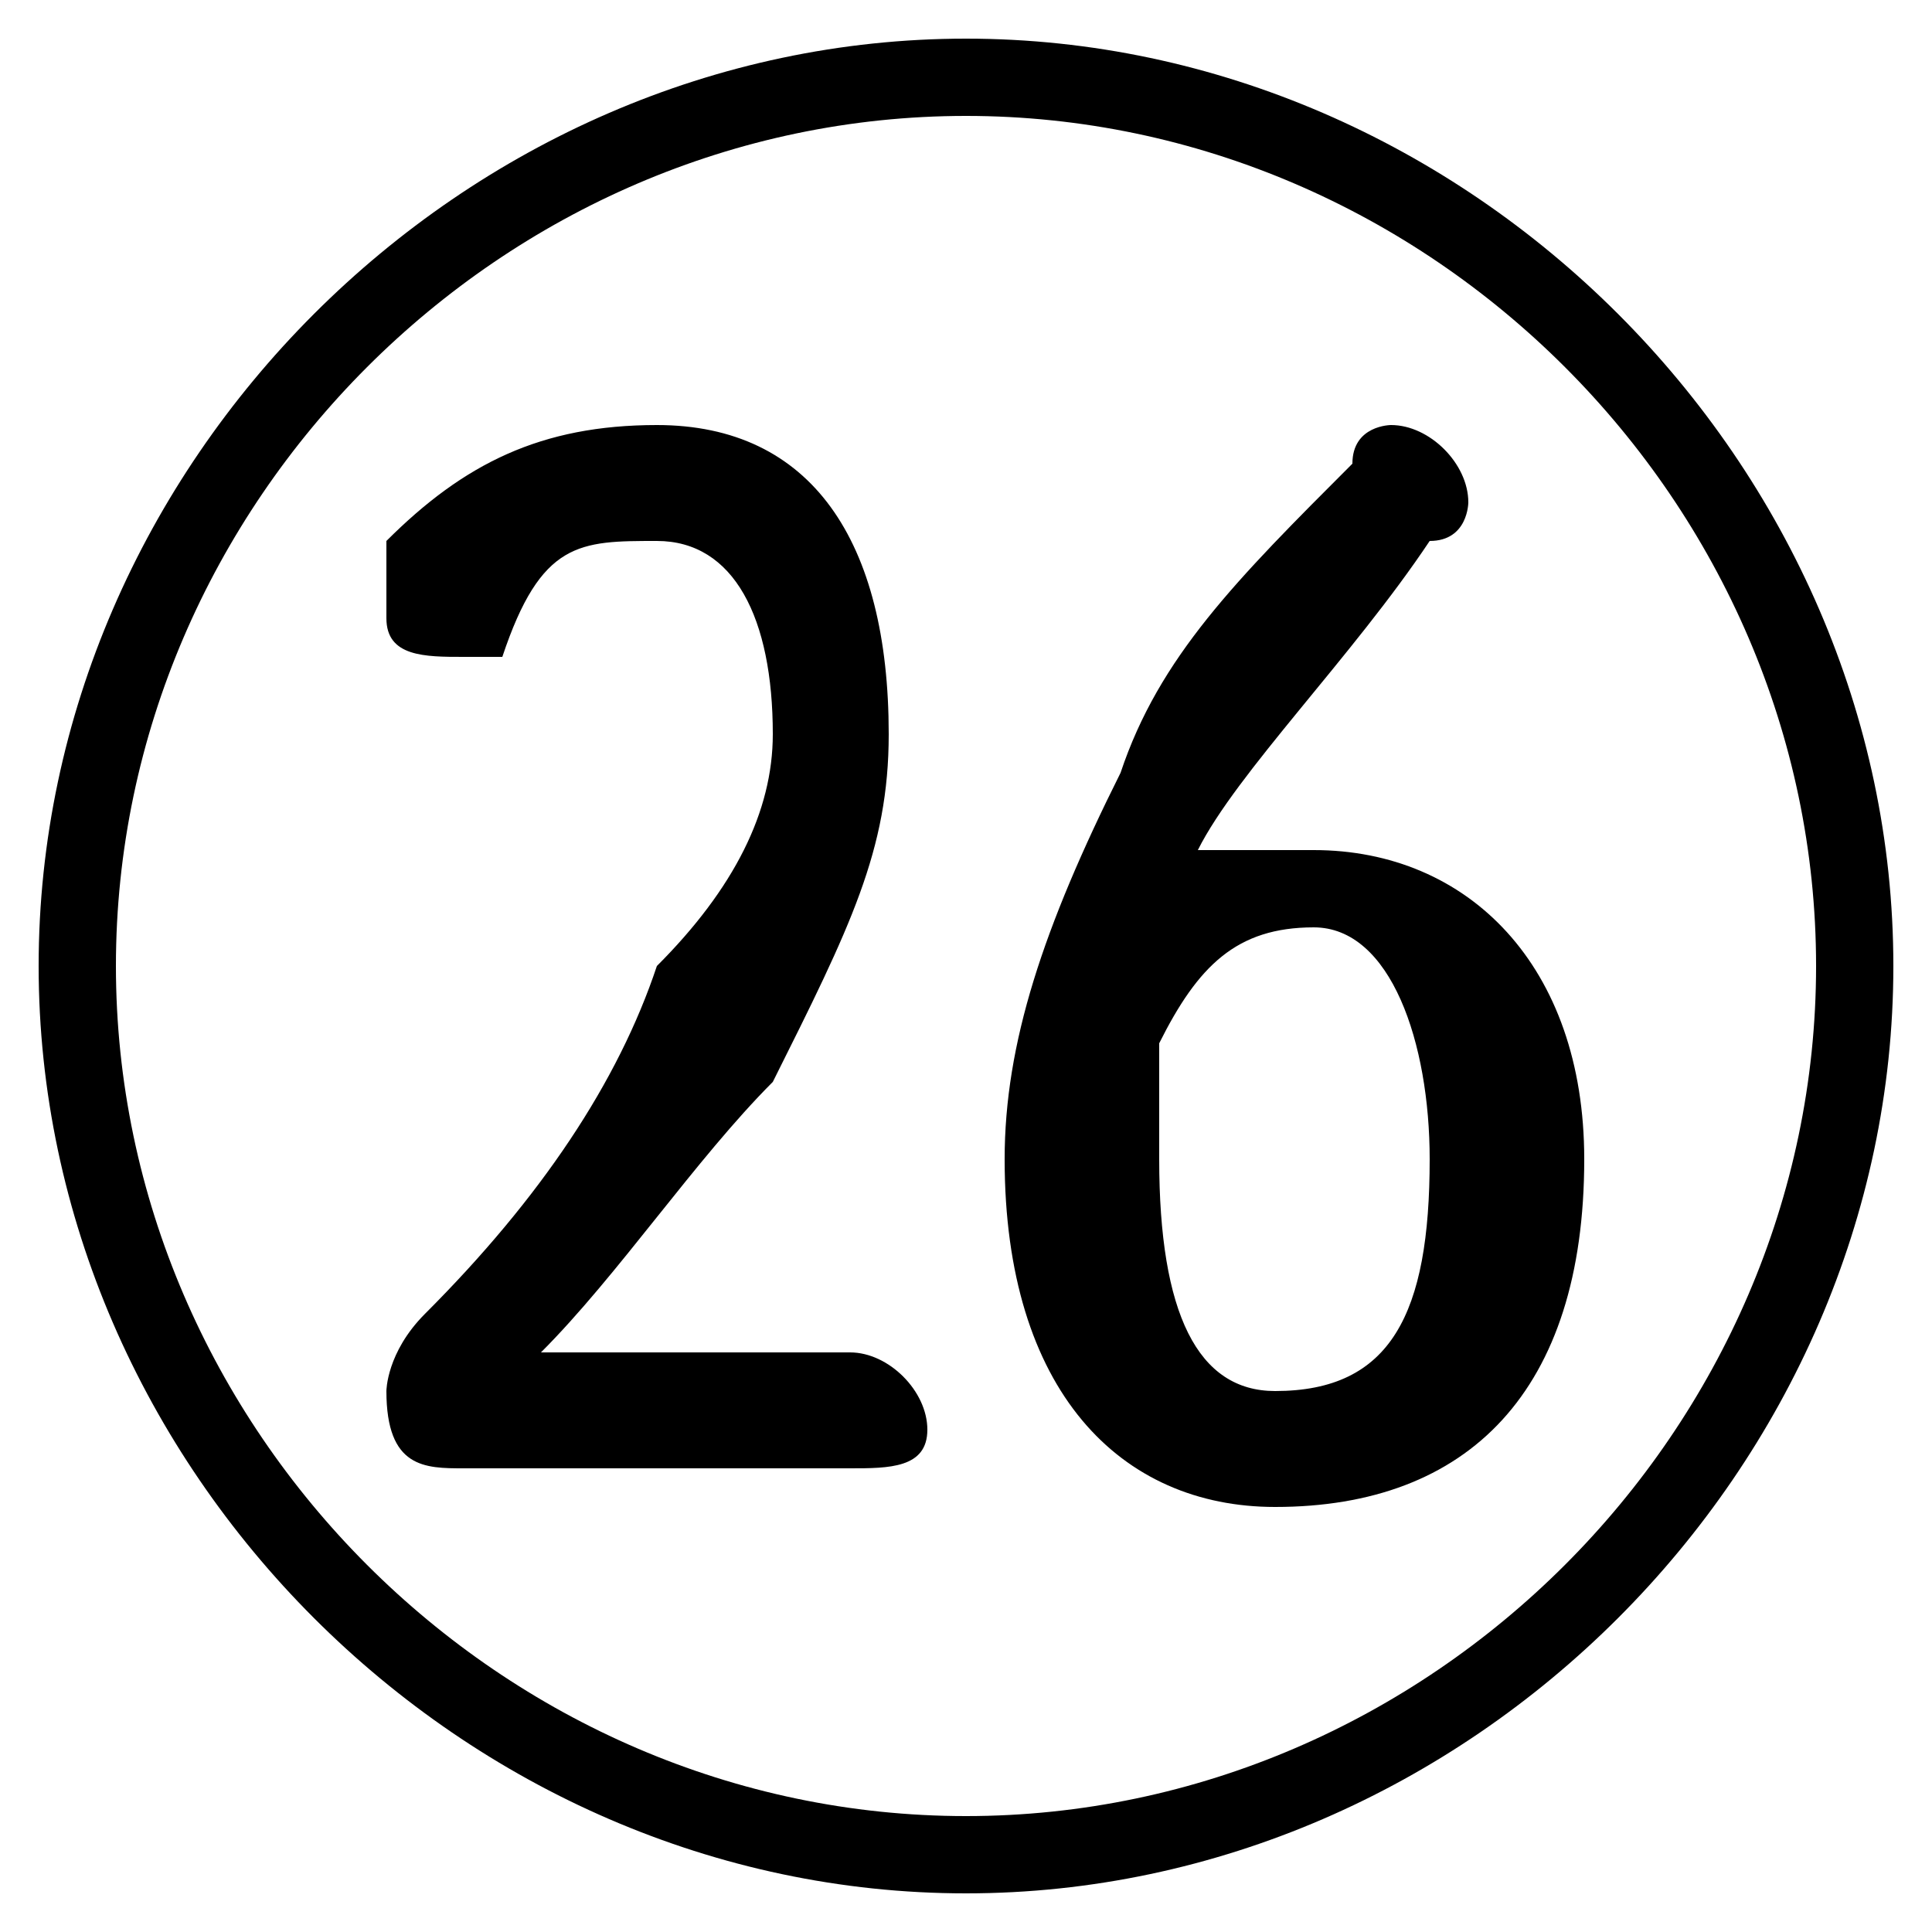 <svg xmlns="http://www.w3.org/2000/svg" viewBox="0 -44.0 50.0 50.0">
    <rect x="0" y="-44.0" width="50.0" height="50.0" fill="#808080" stroke="none"/>
    <g transform="scale(1, -1)">
        <!-- ボディの枠 -->
        <rect x="0" y="-6.0" width="50.0" height="50.0"
            stroke="white" fill="white"/>
        <!-- グリフ座標系の原点 -->
        <circle cx="0" cy="0" r="5" fill="white"/>
        <!-- グリフのアウトライン -->
        <g style="fill:black;stroke:#000000;stroke-width:0;stroke-linecap:round;stroke-linejoin:round;">
        <path d="M 31.0 22.0 C 32.0 24.0 35.0 27.0 37.0 30.0 C 38.0 30.0 38.0 31.0 38.0 31.0 C 38.0 32.0 37.0 33.0 36.0 33.0 C 36.0 33.0 35.0 33.0 35.0 32.0 C 32.0 29.0 30.0 27.0 29.0 24.0 C 27.0 20.0 26.0 17.0 26.0 14.0 C 26.0 8.0 29.0 5.0 33.0 5.0 C 38.0 5.0 41.0 8.0 41.0 14.0 C 41.0 19.0 38.0 22.0 34.0 22.0 C 33.0 22.0 32.0 22.0 31.0 22.0 Z M 30.0 14.0 C 30.0 15.0 30.0 16.0 30.0 17.0 C 31.0 19.0 32.0 20.0 34.0 20.0 C 36.0 20.0 37.0 17.0 37.0 14.0 C 37.0 10.0 36.0 8.0 33.0 8.0 C 31.0 8.0 30.0 10.0 30.0 14.0 Z M 14.0 9.0 C 16.0 11.0 18.0 14.0 20.0 16.0 C 22.0 20.0 23.0 22.0 23.0 25.0 C 23.0 30.0 21.0 33.0 17.0 33.0 C 14.0 33.0 12.0 32.0 10.0 30.0 C 10.0 29.0 10.0 29.0 10.0 28.0 C 10.0 27.0 11.0 27.0 12.0 27.0 C 12.0 27.0 13.0 27.0 13.0 27.0 C 14.0 30.0 15.0 30.0 17.0 30.0 C 19.0 30.0 20.0 28.0 20.0 25.0 C 20.0 23.0 19.0 21.0 17.0 19.0 C 16.0 16.0 14.0 13.0 11.0 10.0 C 10.0 9.0 10.0 8.0 10.0 8.0 C 10.0 6.0 11.0 6.0 12.0 6.0 L 22.0 6.0 C 23.0 6.0 24.0 6.0 24.0 7.0 C 24.0 8.0 23.0 9.0 22.0 9.0 Z M 25.0 43.0 C 12.0 43.0 1.0 32.0 1.0 19.0 C 1.0 6.0 12.0 -5.0 25.0 -5.0 C 38.0 -5.0 49.0 6.0 49.0 19.0 C 49.0 32.0 38.0 43.0 25.0 43.0 Z M 25.0 41.0 C 37.0 41.0 47.0 31.0 47.0 19.0 C 47.0 7.0 37.0 -3.0 25.0 -3.0 C 13.0 -3.0 3.0 7.0 3.0 19.0 C 3.0 31.0 13.0 41.0 25.0 41.0 Z"/>
    </g>
    </g>
</svg>
